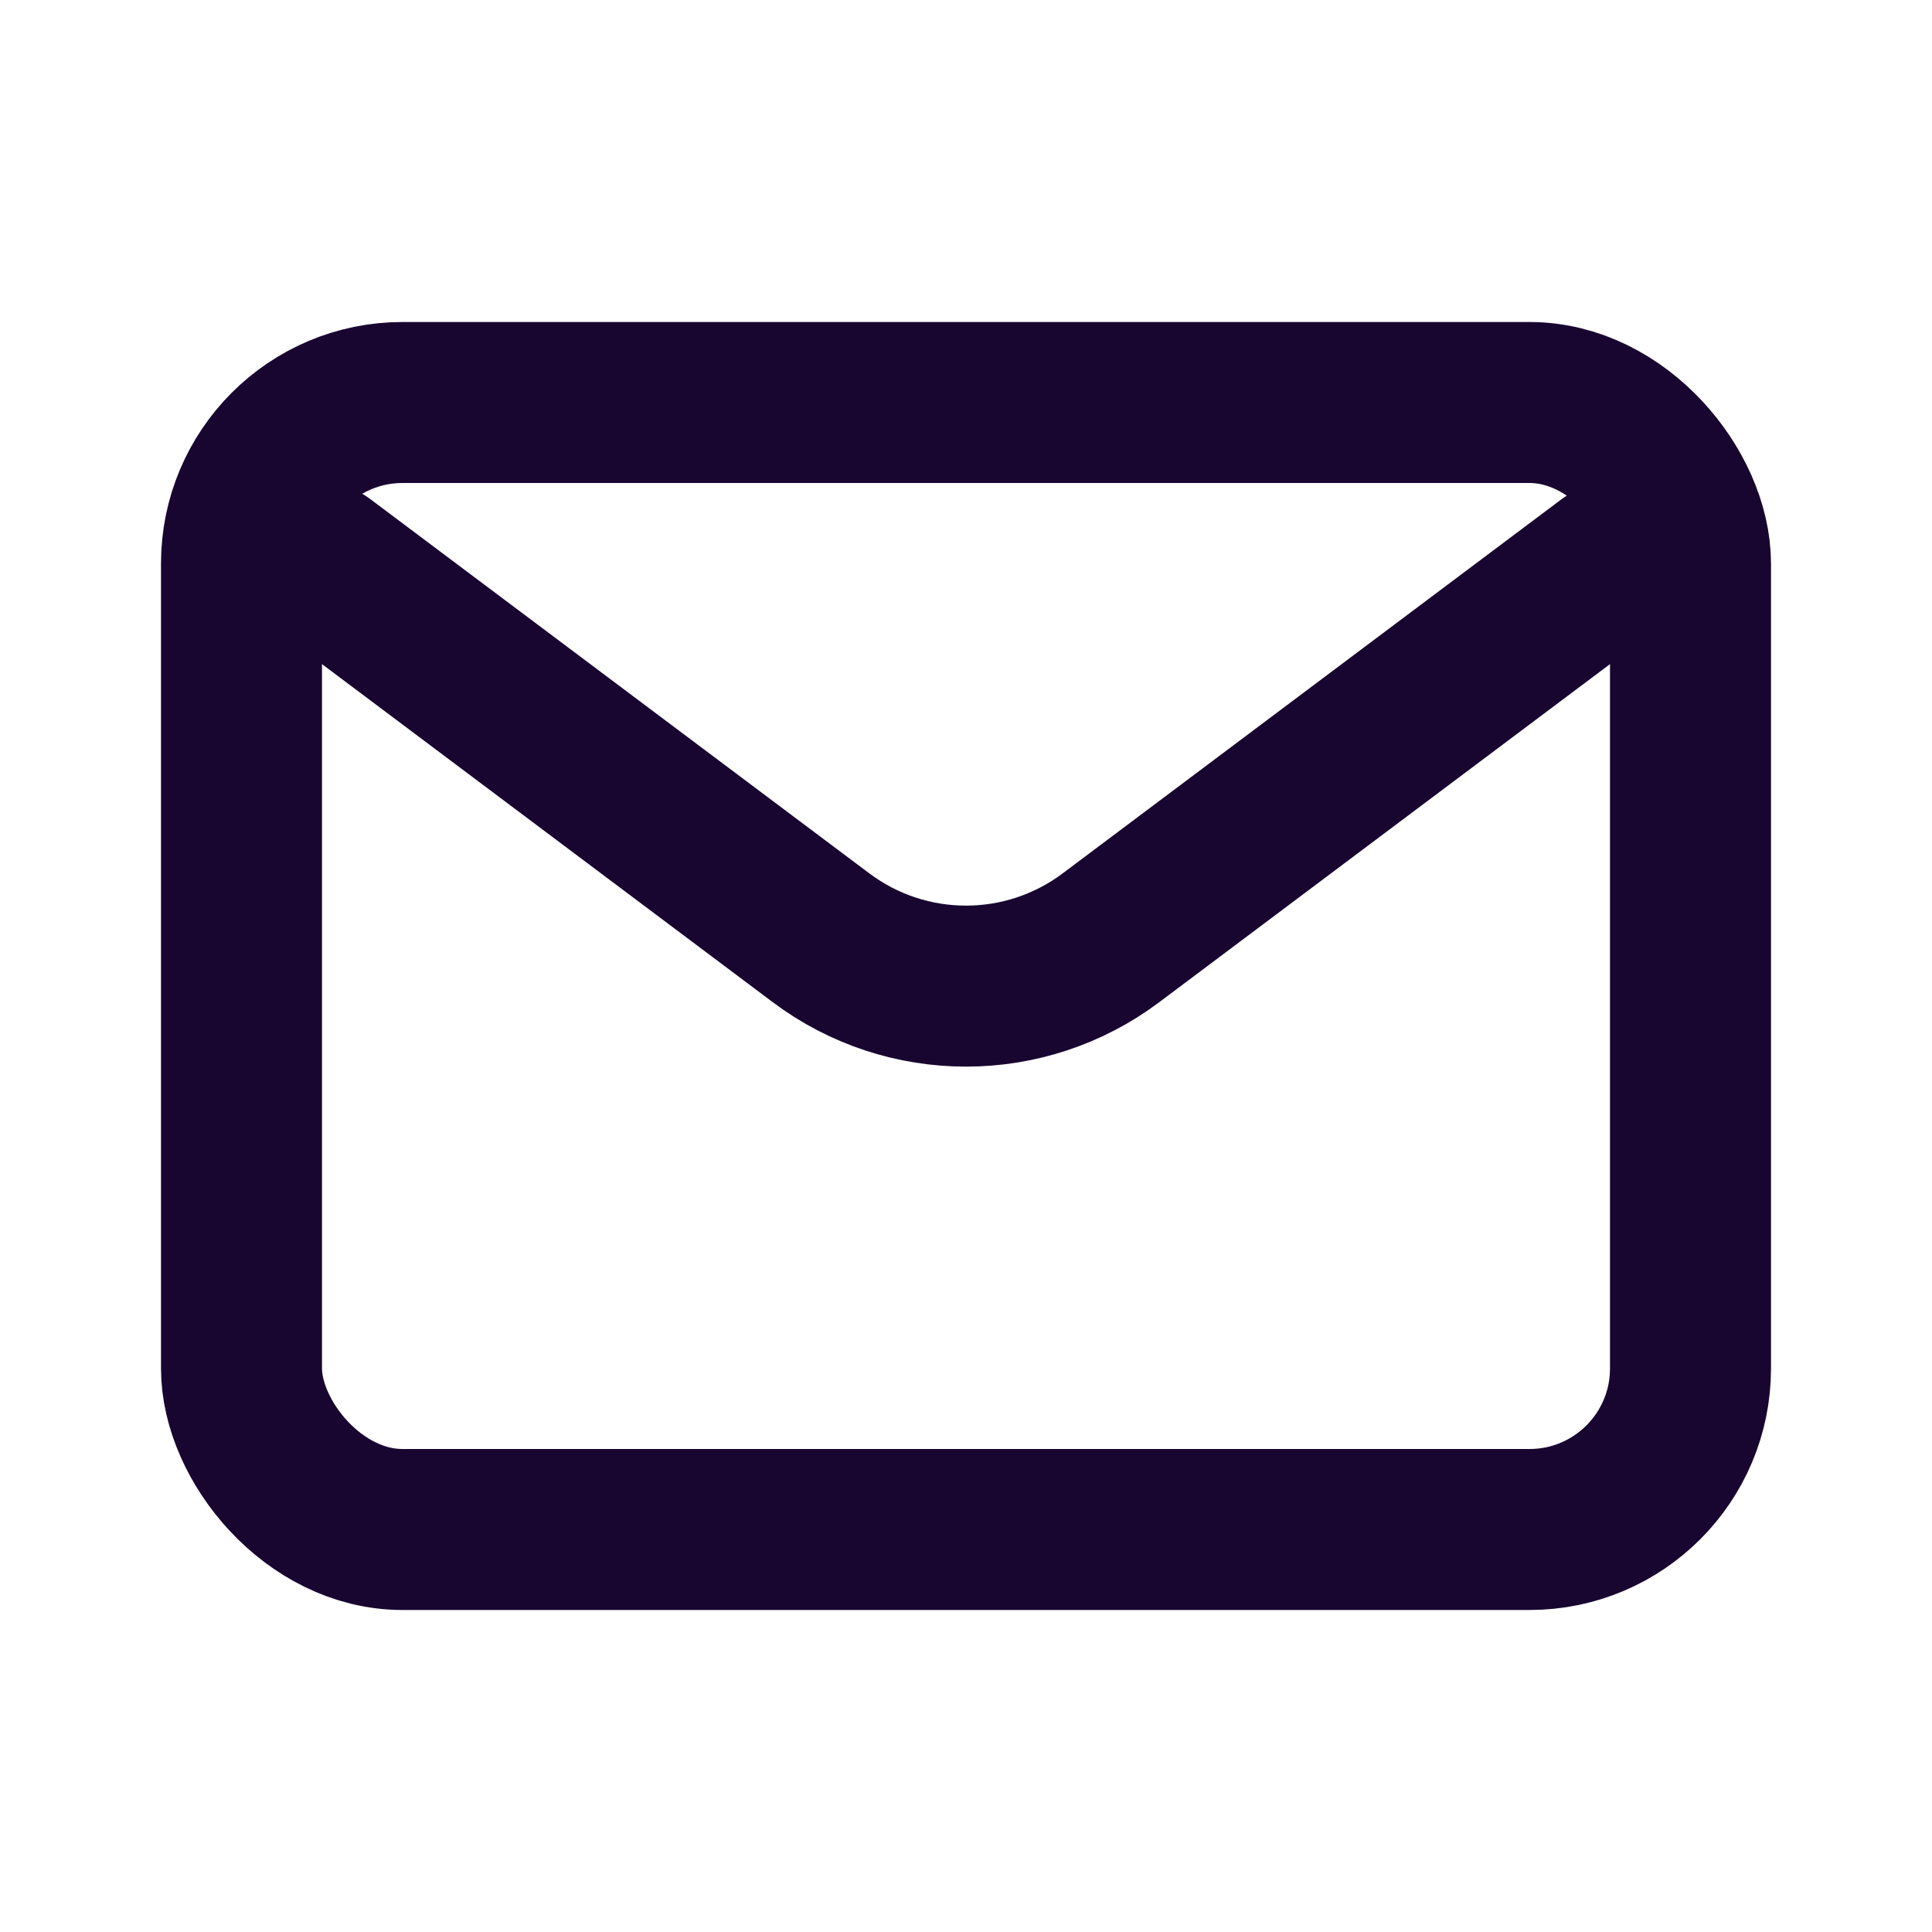<svg width="64px" height="64px" viewBox="0 0 24.00 24.00" fill="none" xmlns="http://www.w3.org/2000/svg" stroke="#180630">
	<g id="SVGRepo_bgCarrier" stroke-width="0">
	</g>
	<g id="SVGRepo_tracerCarrier" stroke-linecap="round" stroke-linejoin="round">
	</g>
	<g id="SVGRepo_iconCarrier">
		<path d="M4 7L10.2 11.65C11.267 12.45 12.733 12.45 13.8 11.65L20 7" stroke="#180630" stroke-width="2" stroke-linecap="round" stroke-linejoin="round">
		</path>
		<rect x="3" y="5" width="18" height="14" rx="2" stroke="#180630" stroke-width="2" stroke-linecap="round">
		</rect>
	</g>
</svg>
